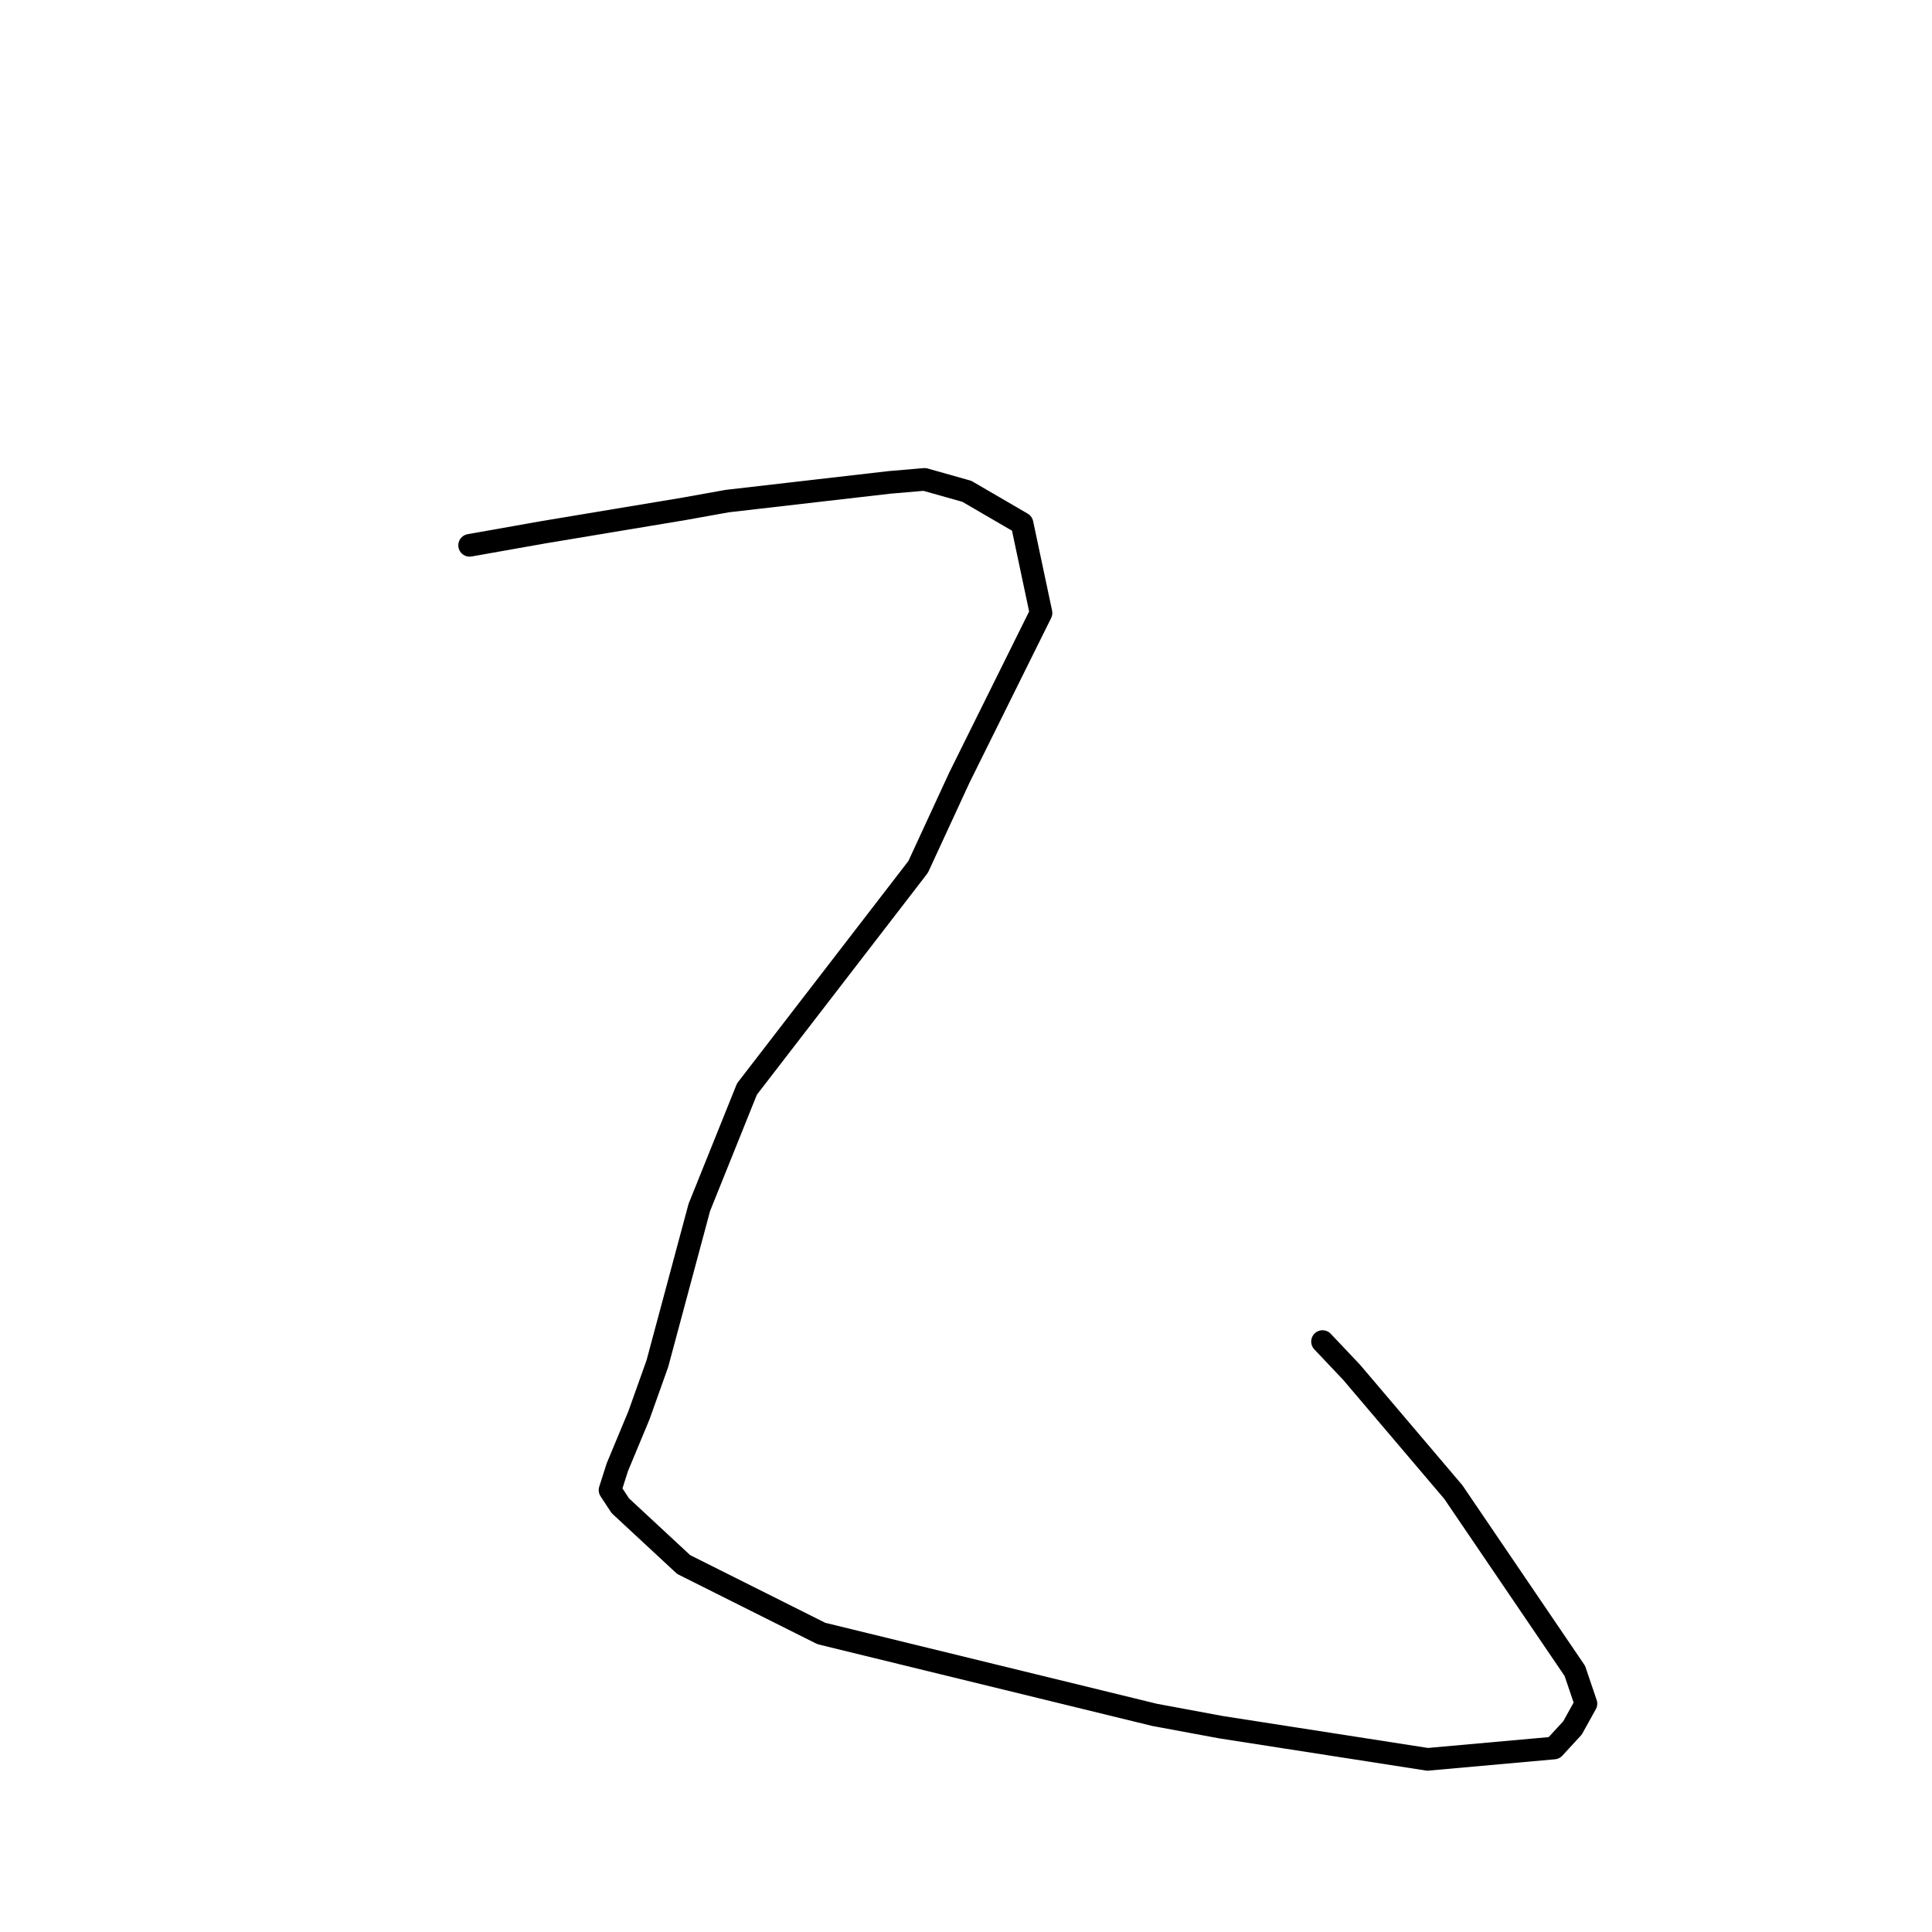 <?xml version="1.0" standalone="no"?>
    <svg width="256" height="256" xmlns="http://www.w3.org/2000/svg" version="1.1">
    <polyline stroke="black" stroke-width="3" stroke-linecap="round" fill="transparent" stroke-linejoin="round" points="62.226 72.259 72.008 70.526 90.686 67.416 96.373 66.395 117.867 63.919 122.509 63.522 128.111 65.102 135.425 69.359 137.94 81.221 127.131 103.018 121.659 114.869 98.974 144.307 92.663 159.991 87.104 180.689 84.662 187.536 81.8 194.414 80.832 197.446 82.198 199.521 90.59 207.31 108.834 216.447 152.976 227.226 161.765 228.858 189.161 233.122 205.915 231.62 208.363 228.961 210.146 225.745 208.675 221.406 192.572 197.704 179.086 181.826 175.241 177.765 " />
        </svg>